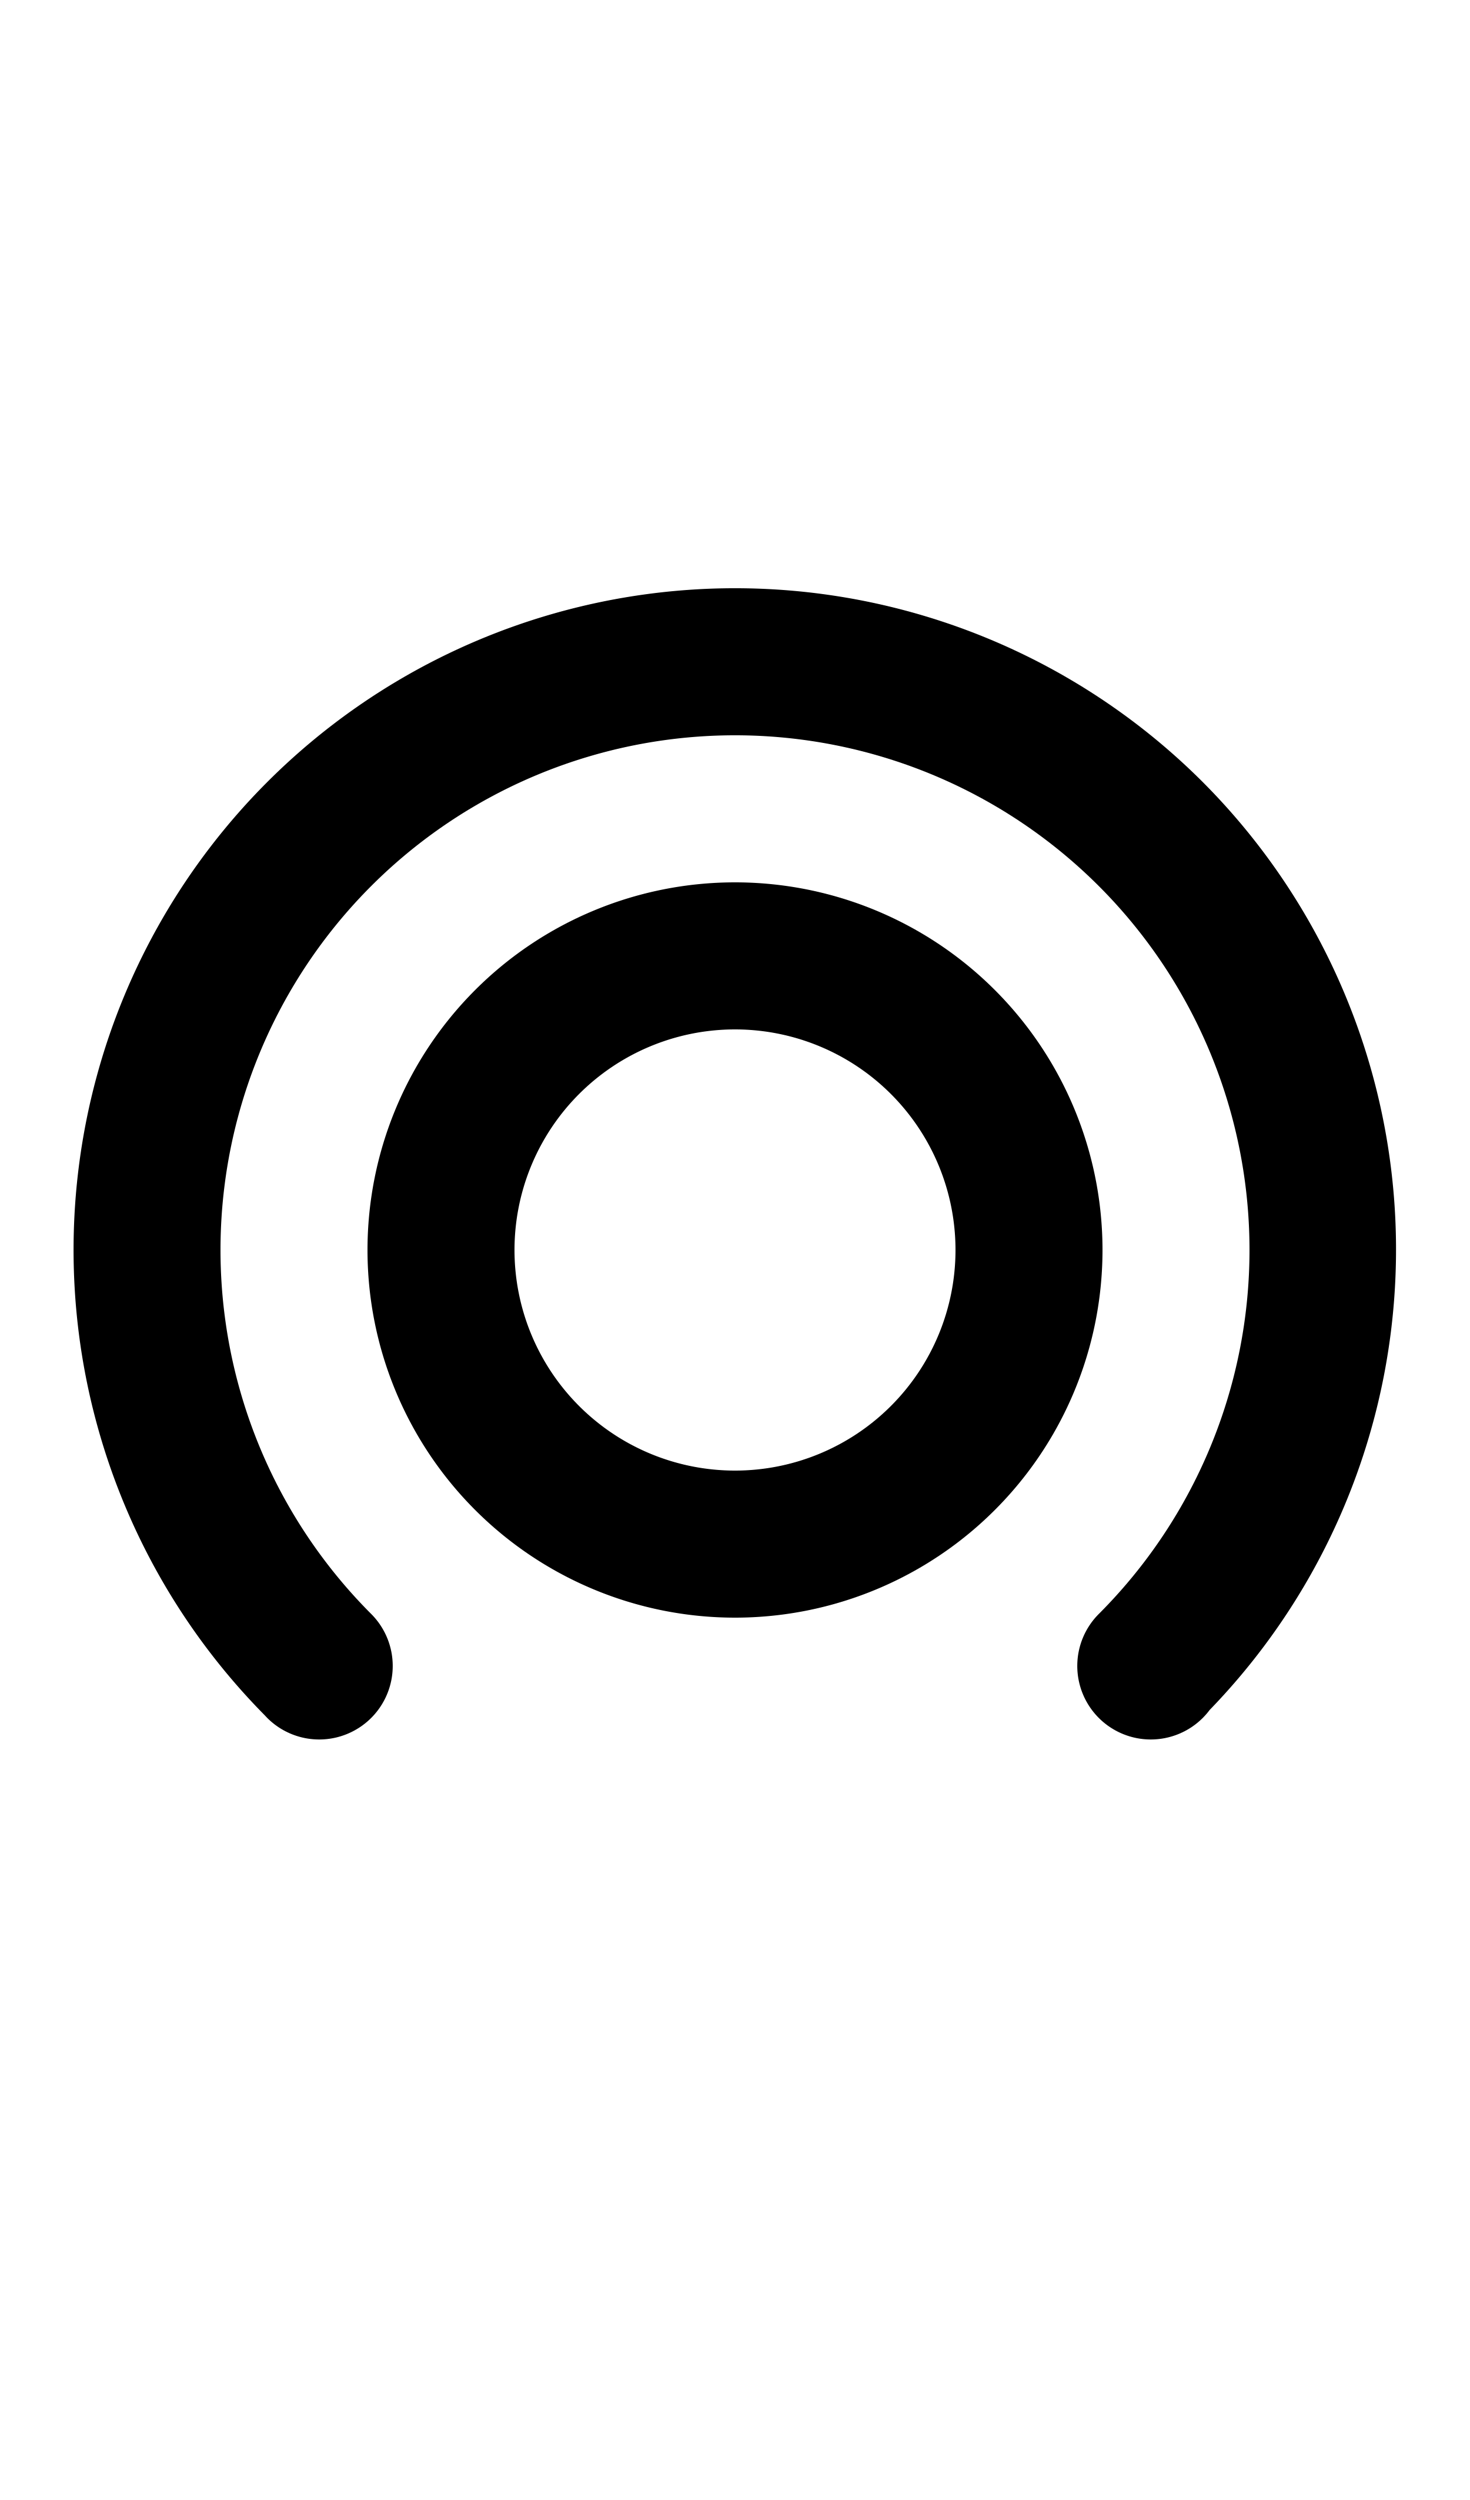 <svg width="500" height="850" xmlns="http://www.w3.org/2000/svg" xmlns:svg="http://www.w3.org/2000/svg">
    <path
        d="M 233.949 200.572 A 225 225 0 0 0 90.902 265.9 A 225 225 0 0 0 90.045 583.195 L 90.055 583.211 A 25 25 0 0 0 90.902 584.098 L 90.9 584.1 A 25 25 0 0 0 126.256 584.1 A 25 25 0 0 0 126.256 548.744 A 175 175 0 0 1 126.256 301.256 A 175 175 0 0 1 373.744 301.256 A 175 175 0 0 1 373.744 548.744 A 25 25 0 0 0 373.744 584.1 A 25 25 0 0 0 409.1 584.1 A 25 25 0 0 0 411.438 581.398 A 225 225 0 0 0 409.1 265.9 A 225 225 0 0 0 233.949 200.572 z " />
    <path
        d="M 250 300 A 125 125 0 0 0 125 425 A 125 125 0 0 0 250 550 A 125 125 0 0 0 375 425 A 125 125 0 0 0 250 300 z M 250 350 A 75 75 0 0 1 325 425 A 75 75 0 0 1 250 500 A 75 75 0 0 1 175 425 A 75 75 0 0 1 250 350 z " />
</svg>